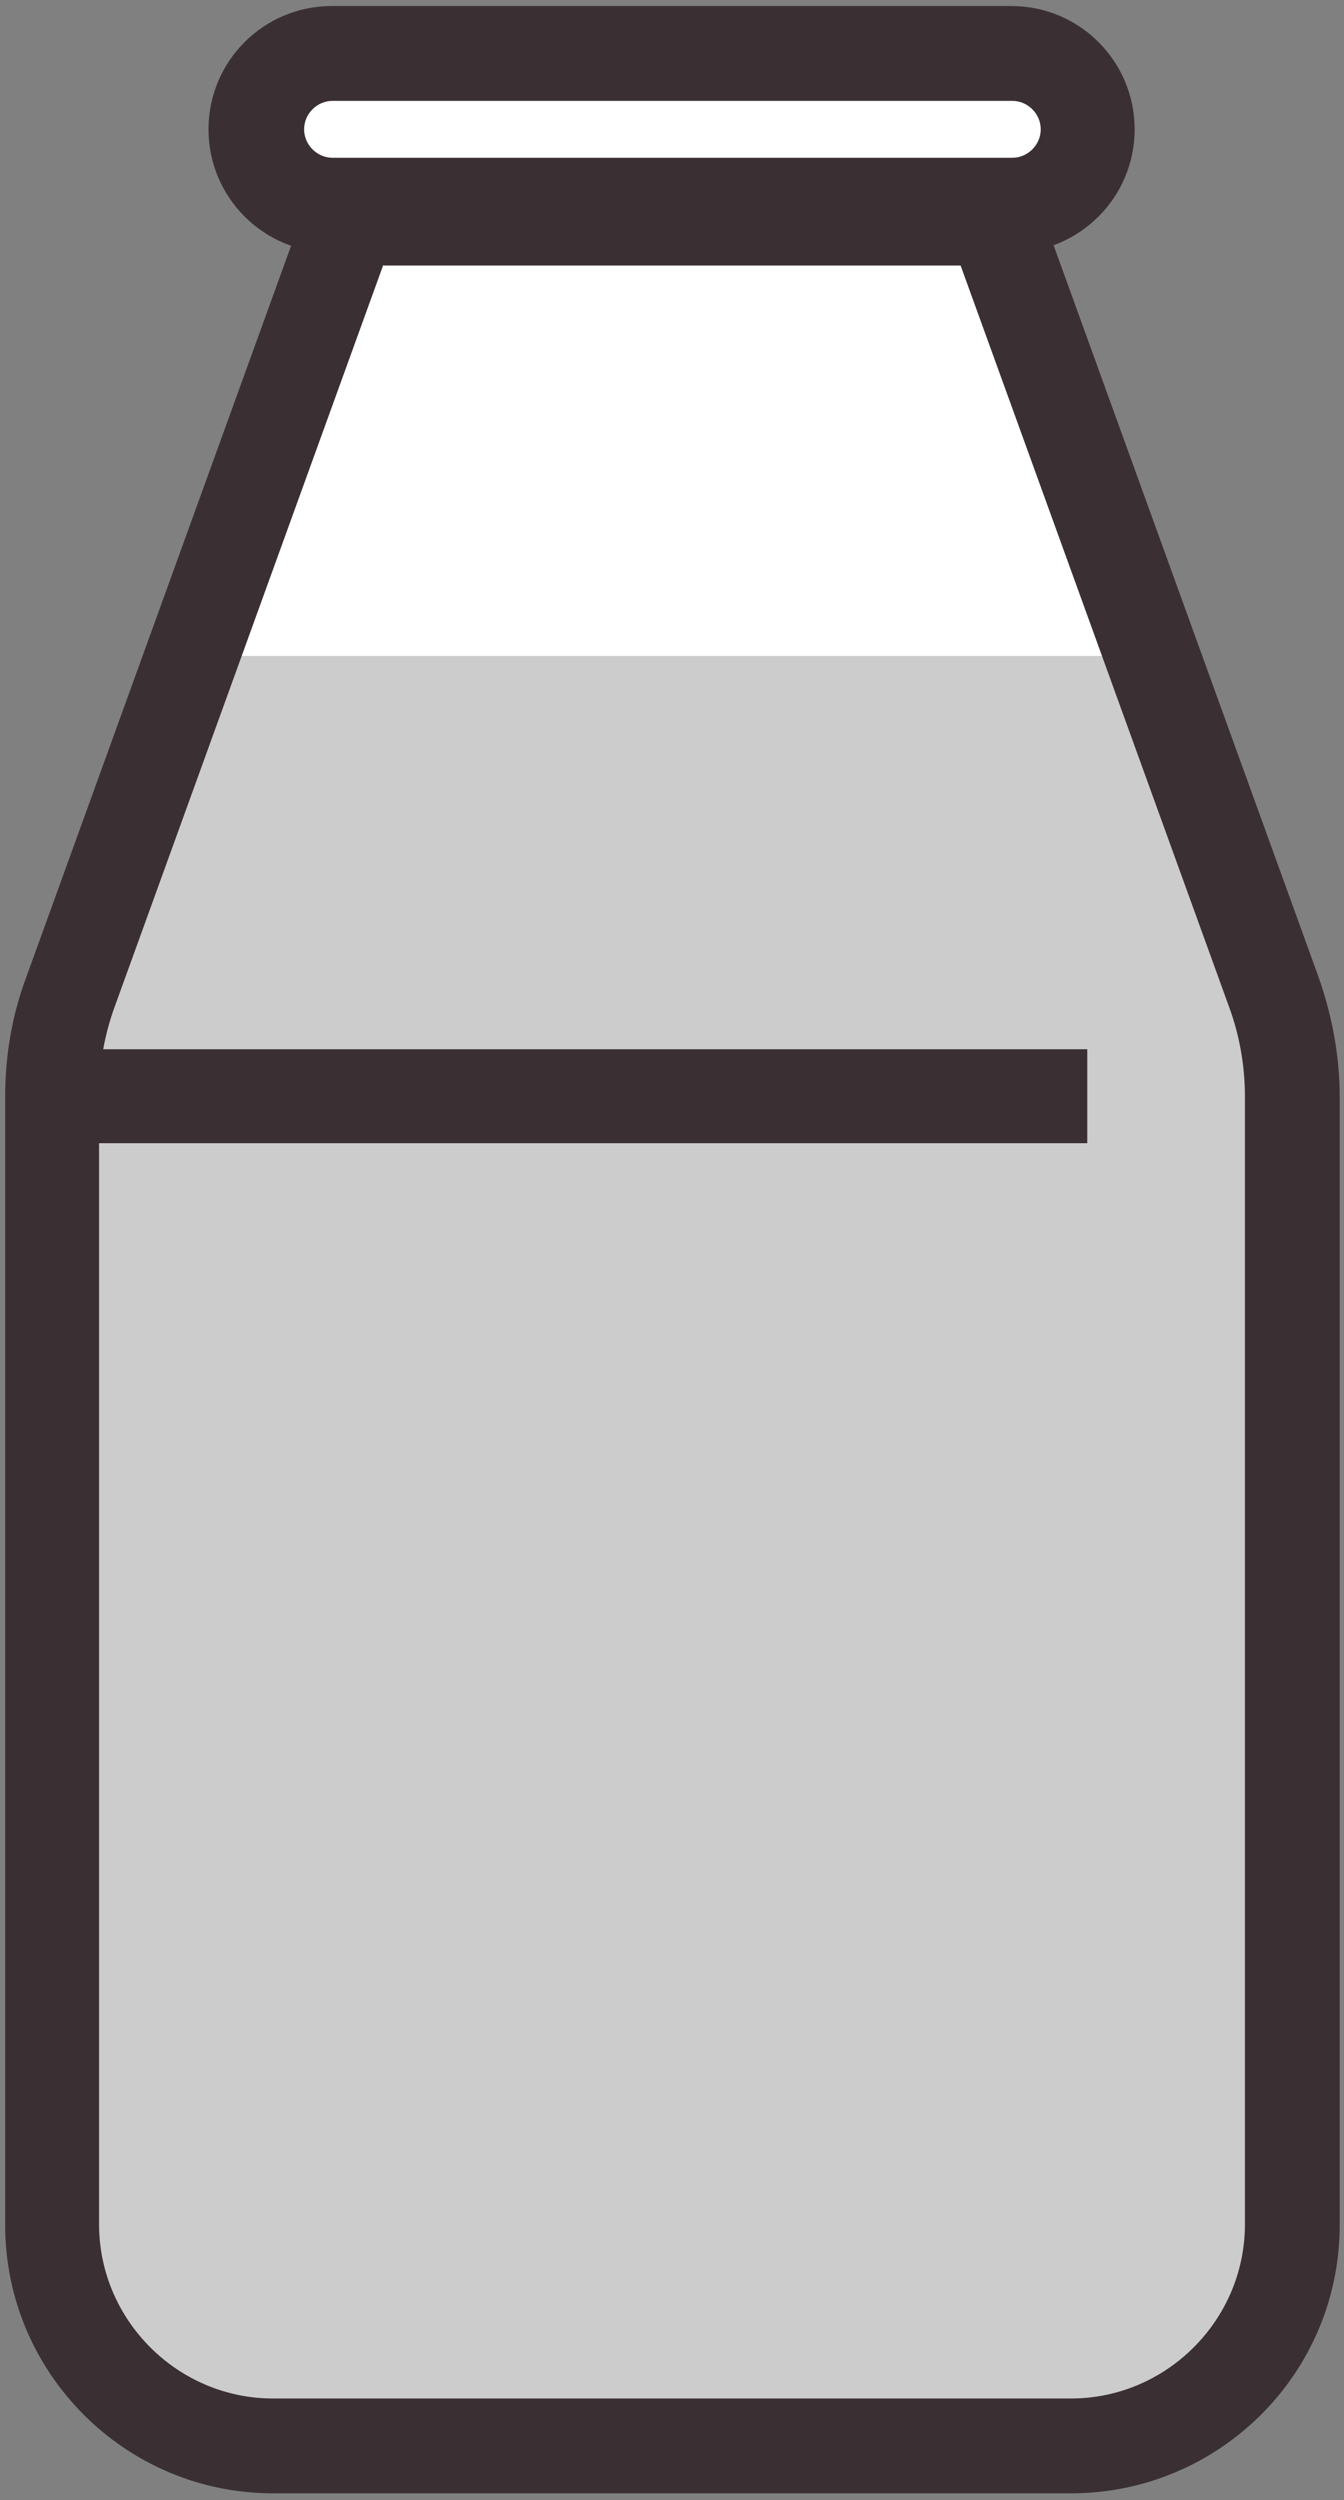 <?xml version="1.0" encoding="UTF-8"?>
<svg width="156px" height="290px" viewBox="0 0 156 290" version="1.1" xmlns="http://www.w3.org/2000/svg" xmlns:xlink="http://www.w3.org/1999/xlink">
    <rect x="0" y="0" width="156" height="290" fill="#808080" stroke="none"/>
    <!-- Generator: Sketch 51 (57462) - http://www.bohemiancoding.com/sketch -->
    <title>milk product</title>
    <desc>Created with Sketch.</desc>
    <defs></defs>
    <g id="Page-1" stroke="none" stroke-width="1" fill="none" fill-rule="evenodd">
        <g id="milk-product" fill-rule="nonzero">
            <path d="M117.4,23.8 L38.5,23.8 C33.6,23.8 29.7,19.9 29.7,15 C29.7,10.1 33.6,6.2 38.5,6.2 L117.4,6.2 C122.3,6.2 126.2,10.1 126.2,15 C126.3,19.9 122.3,23.8 117.4,23.8 Z" id="Shape" fill="#FFFFFF"></path>
            <path d="M115.3,25.3 L85.5,25.3 L70.5,25.3 L40.7,25.3 L8.2,115 C6.8,118.9 6.1,123 6.1,127.2 L6.1,258.1 C6.1,272.3 17.6,283.8 31.8,283.8 L70.6,283.8 L85.6,283.8 L124.4,283.8 C138.6,283.8 150.1,272.3 150.1,258.1 L150.1,127.2 C150.1,123 149.4,118.9 148,115 L115.3,25.3 Z" id="Shape" fill="#FFFFFF"></path>
            <path d="M150,127.2 L150,258.1 C150,272.3 138.5,283.8 124.3,283.8 L31.7,283.8 C17.5,283.8 6,272.3 6,258.1 L6,127.2 C6,123 6.7,118.9 8.2,115 L22.3,76.1 L133.8,76.1 L147.9,115 C149.3,118.9 150,123 150,127.2 Z" id="Shape" fill="#CDCCCC"></path>
            <path d="M150,127.2 L150,258.1 C150,272.3 138.5,283.8 124.3,283.8 L31.7,283.8 C17.5,283.8 6,272.3 6,258.1 L6,127.2 C6,123 6.7,118.9 8.2,115 L22.3,76.1 L133.8,76.1 L147.9,115 C149.3,118.9 150,123 150,127.2 Z" id="Shape" fill="#CDCCCC"></path>
            <path d="M117.4,29.3 L38.5,29.3 C30.6,29.3 24.2,22.9 24.2,15 C24.2,7.1 30.6,0.7 38.5,0.7 L117.4,0.7 C125.3,0.7 131.7,7.1 131.7,15 C131.7,22.9 125.3,29.3 117.4,29.3 Z M38.6,11.7 C36.8,11.7 35.3,13.2 35.3,15 C35.3,16.8 36.8,18.3 38.6,18.3 L117.5,18.3 C119.3,18.3 120.8,16.8 120.8,15 C120.8,13.2 119.3,11.7 117.5,11.7 L38.6,11.7 Z" id="Shape" fill="#3A3033"></path>
            <path d="M124.3,289.2 L31.7,289.2 C14.5,289.2 0.6,275.2 0.6,258.1 L0.6,127.2 C0.6,122.4 1.4,117.7 3.1,113.2 L35.6,23.5 L40.7,19.9 L115.4,19.9 L120.5,23.5 L153,113.2 C154.6,117.7 155.5,122.4 155.5,127.2 L155.5,258.1 C155.5,275.3 141.5,289.2 124.3,289.2 Z M44.5,30.7 L13.3,116.8 C12.1,120.1 11.5,123.6 11.5,127.1 L11.5,258 C11.5,269.1 20.6,278.2 31.7,278.2 L124.3,278.2 C135.4,278.2 144.5,269.1 144.5,258 L144.5,127.2 C144.5,123.7 143.9,120.2 142.7,116.9 L111.5,30.8 L44.5,30.8 L44.5,30.7 Z" id="Shape" fill="#3A3033"></path>
            <rect id="Rectangle-path" fill="#3A3033" x="6" y="121.7" width="120.2" height="10.9"></rect>
        </g>
    </g>
</svg>